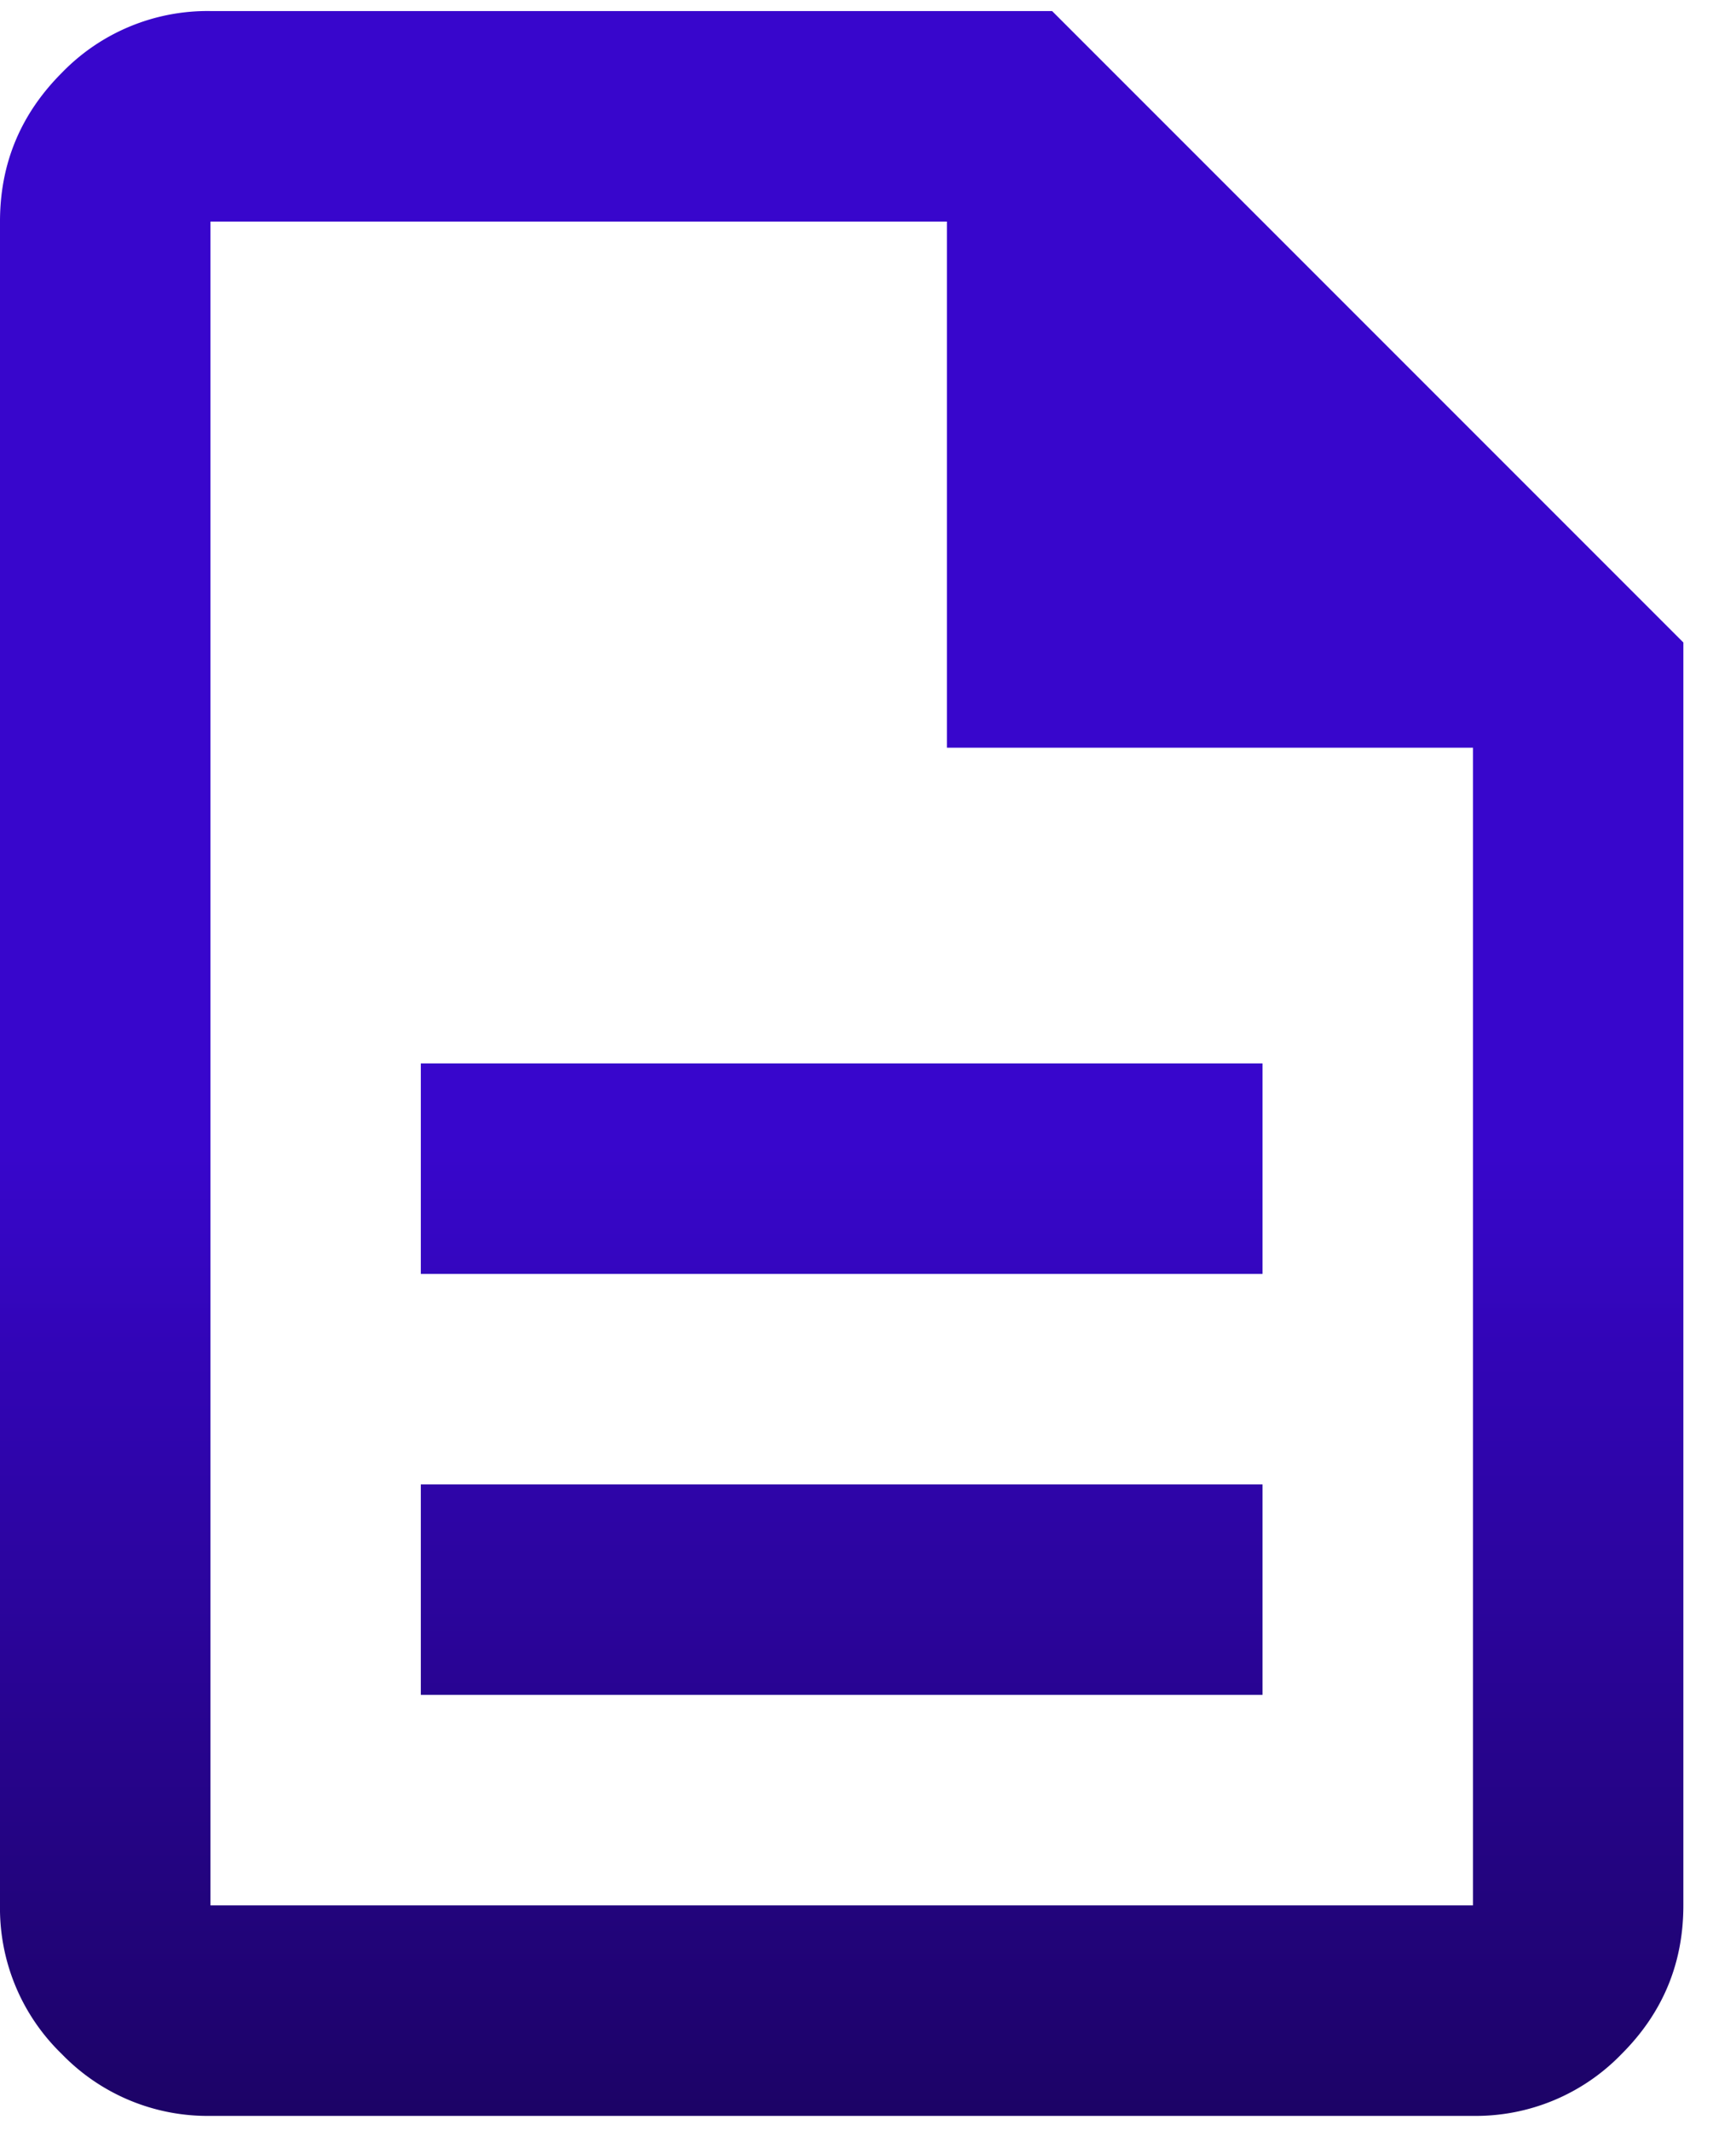 <svg width="22" height="27" fill="none" xmlns="http://www.w3.org/2000/svg"><path d="M5.333 21.473H16v-2.666H5.333v2.666Zm0-5.333H16v-2.667H5.333v2.667ZM2.667 26.807a2.568 2.568 0 0 1-1.884-.784A2.568 2.568 0 0 1 0 24.14V2.807C0 2.073.261 1.446.783.923A2.568 2.568 0 0 1 2.667.14h10.666l8 8v16c0 .733-.26 1.361-.783 1.883a2.568 2.568 0 0 1-1.883.784h-16ZM12 9.473V2.807H2.667V24.14h16V9.473H12Z" fill="url(#a)"/><defs><linearGradient id="a" x1="10.667" y1=".14" x2="10.667" y2="26.807" gradientUnits="userSpaceOnUse"><stop offset=".54" stop-color="#3806CC"/><stop offset="1" stop-color="#1C0366"/></linearGradient></defs></svg>